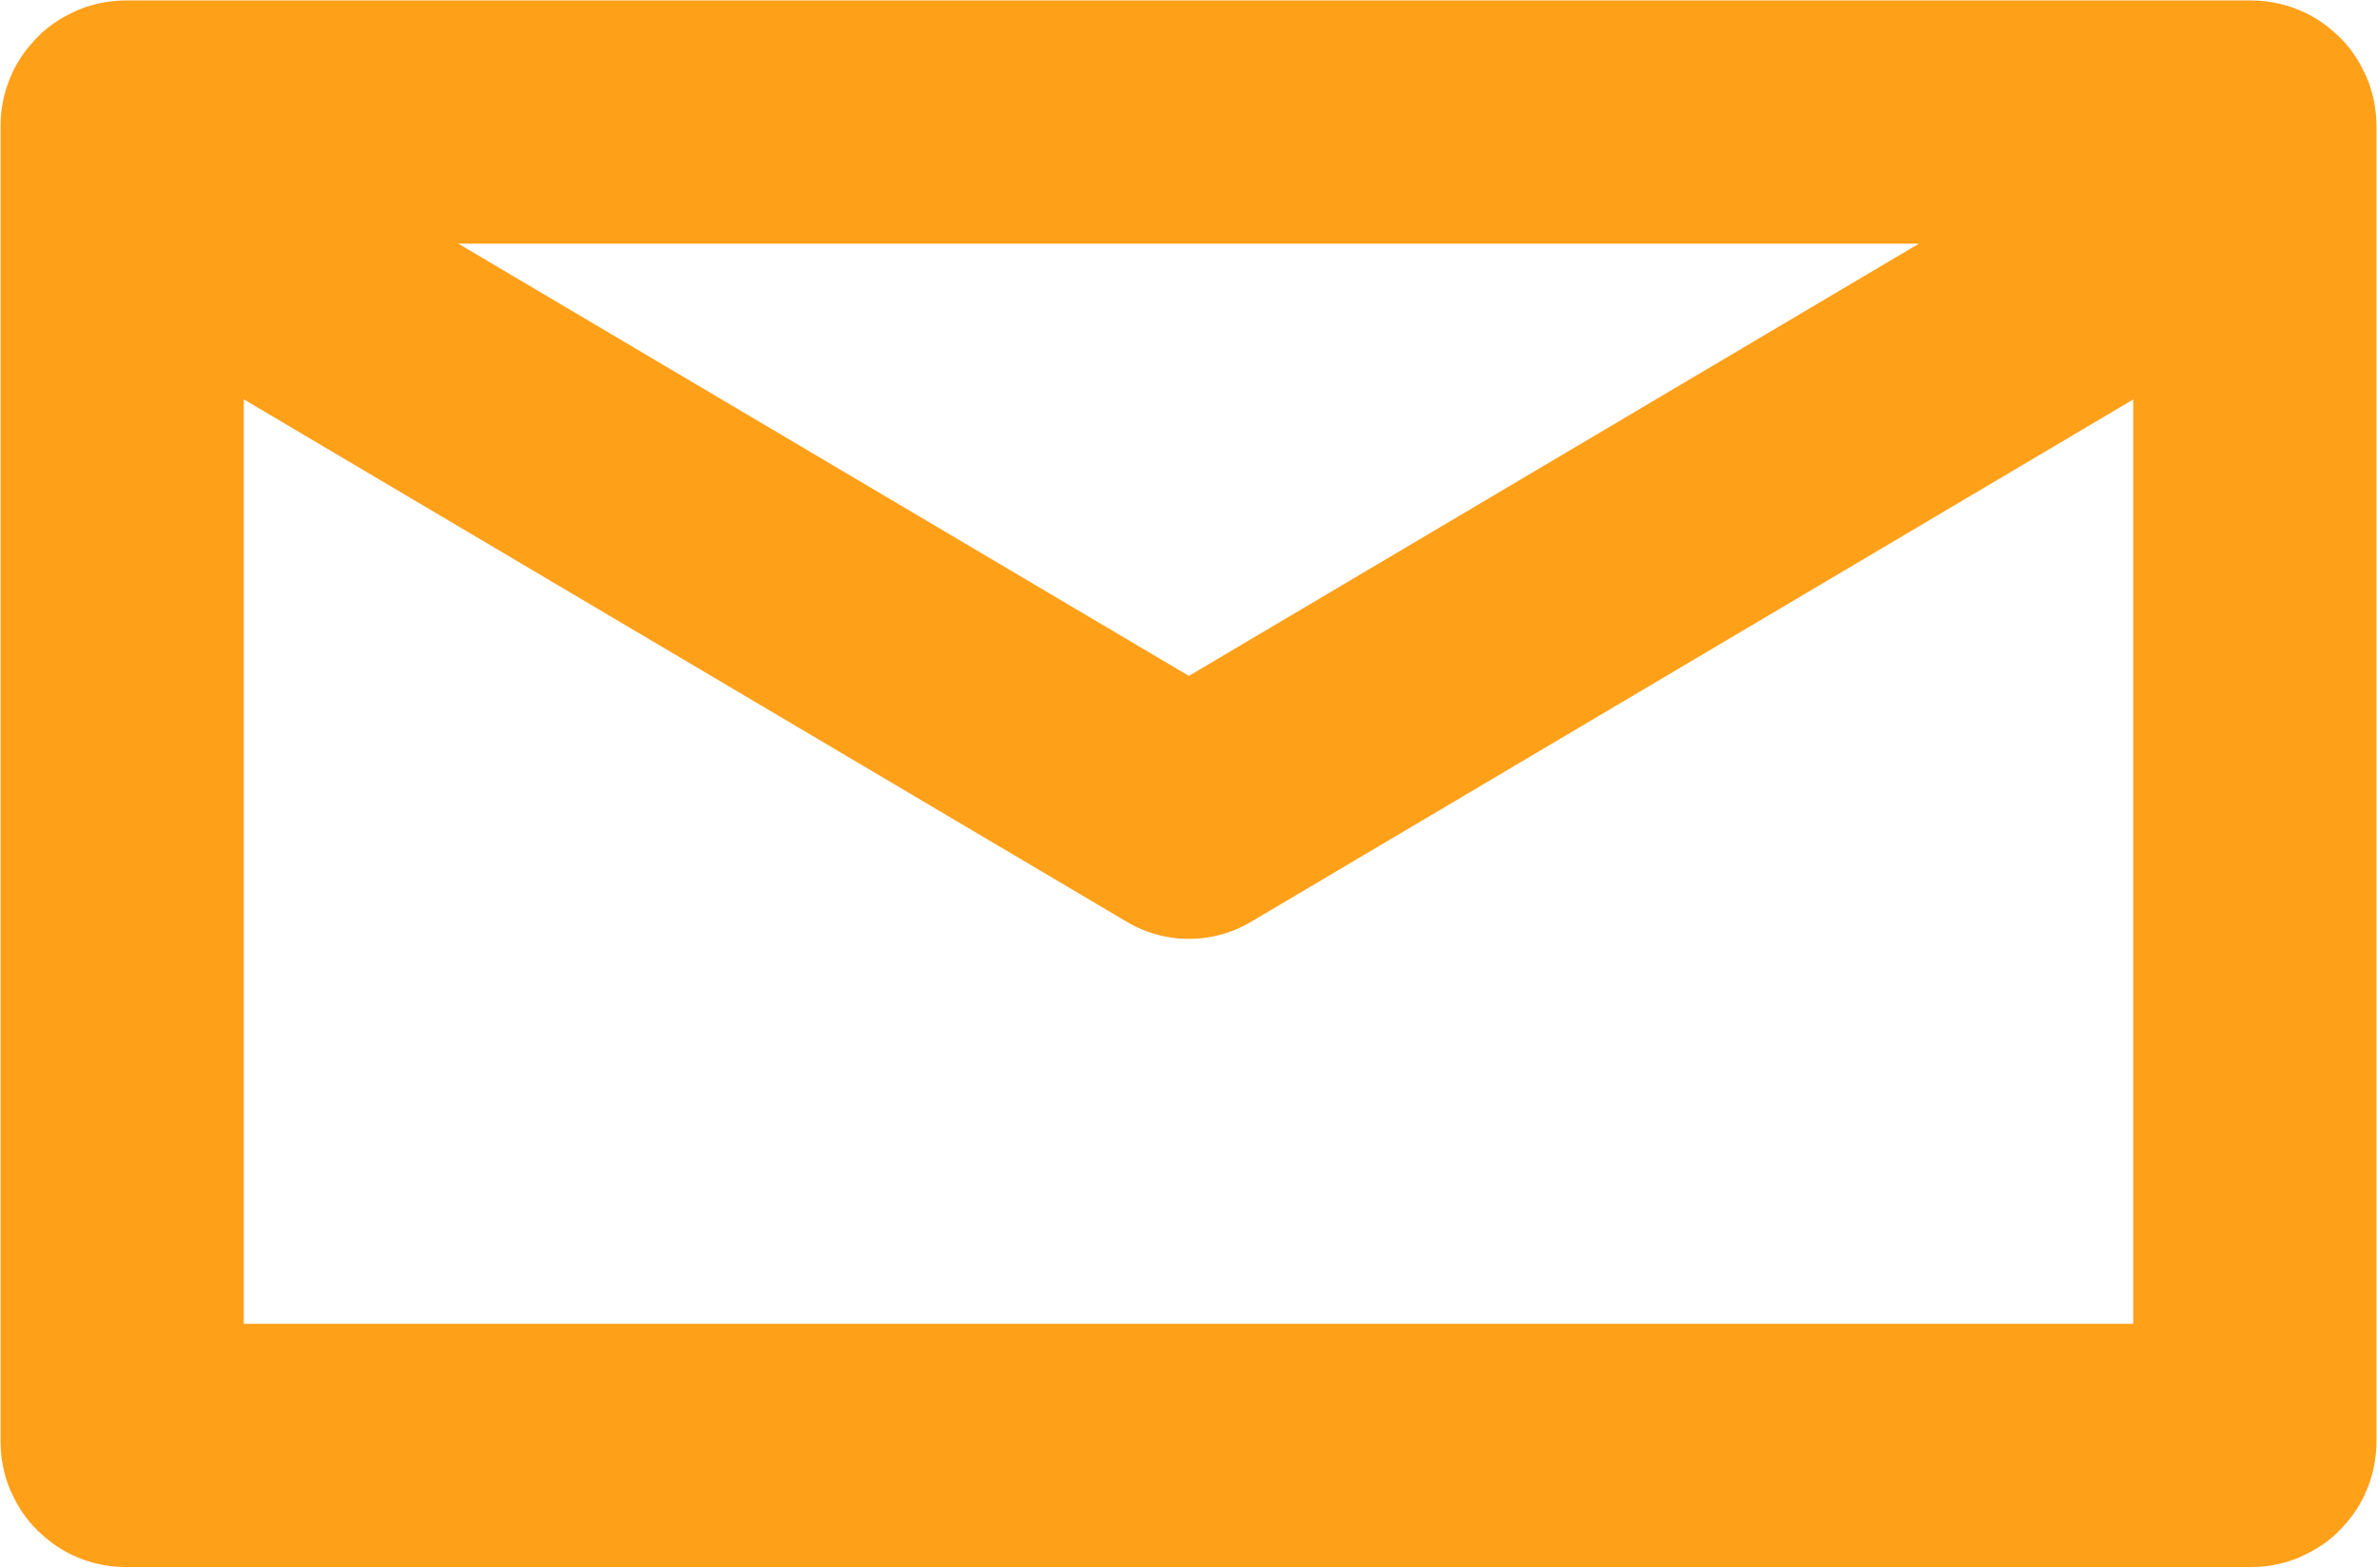 <?xml version="1.0" encoding="UTF-8" standalone="no"?>
<!-- Created with Inkscape (http://www.inkscape.org/) -->

<svg
   xmlns:dc="http://purl.org/dc/elements/1.1/"
   xmlns:cc="http://creativecommons.org/ns#"
   xmlns:rdf="http://www.w3.org/1999/02/22-rdf-syntax-ns#"
   xmlns:svg="http://www.w3.org/2000/svg"
   xmlns="http://www.w3.org/2000/svg"
   xmlns:sodipodi="http://sodipodi.sourceforge.net/DTD/sodipodi-0.dtd"
   xmlns:inkscape="http://www.inkscape.org/namespaces/inkscape"
   width="637.7"
   height="420.5"
   viewBox="0 0 168.725 111.257"
   version="1.1"
   id="svg8"
   inkscape:version="0.92.5 (2060ec1f9f, 2020-04-08)"
   sodipodi:docname="enveloppe.svg">
  <defs
     id="defs2" />
  <sodipodi:namedview
     id="base"
     pagecolor="#ffffff"
     bordercolor="#666666"
     borderopacity="1.0"
     inkscape:pageopacity="0.0"
     inkscape:pageshadow="2"
     inkscape:zoom="2.0000001"
     inkscape:cx="131.21849"
     inkscape:cy="166.88707"
     inkscape:document-units="mm"
     inkscape:current-layer="layer1"
     showgrid="false"
     showborder="true"
     inkscape:window-width="3840"
     inkscape:window-height="2032"
     inkscape:window-x="3424"
     inkscape:window-y="54"
     inkscape:window-maximized="1"
     units="px" />
  <g
     inkscape:label="Layer 1"
     inkscape:groupmode="layer"
     id="layer1"
     transform="translate(0,-185.743)">
    <path
       id="path817"
       style="fill:none;fill-opacity:1;stroke:#ffa019;stroke-width:17.265;stroke-linecap:butt;stroke-linejoin:round;stroke-miterlimit:4;stroke-dasharray:none;stroke-opacity:1"
       d="M 8.673,198.951 84.392,243.748 160.052,198.951 M 8.937,194.408 H 159.788 c 0.147,0 0.265,0.118 0.265,0.265 v 93.398 c 0,0.147 -0.118,0.265 -0.265,0.265 H 8.937 c -0.147,0 -0.265,-0.118 -0.265,-0.265 v -93.398 c 0,-0.147 0.118,-0.265 0.265,-0.265 z"
       inkscape:connector-curvature="0" />
  </g>
</svg>
